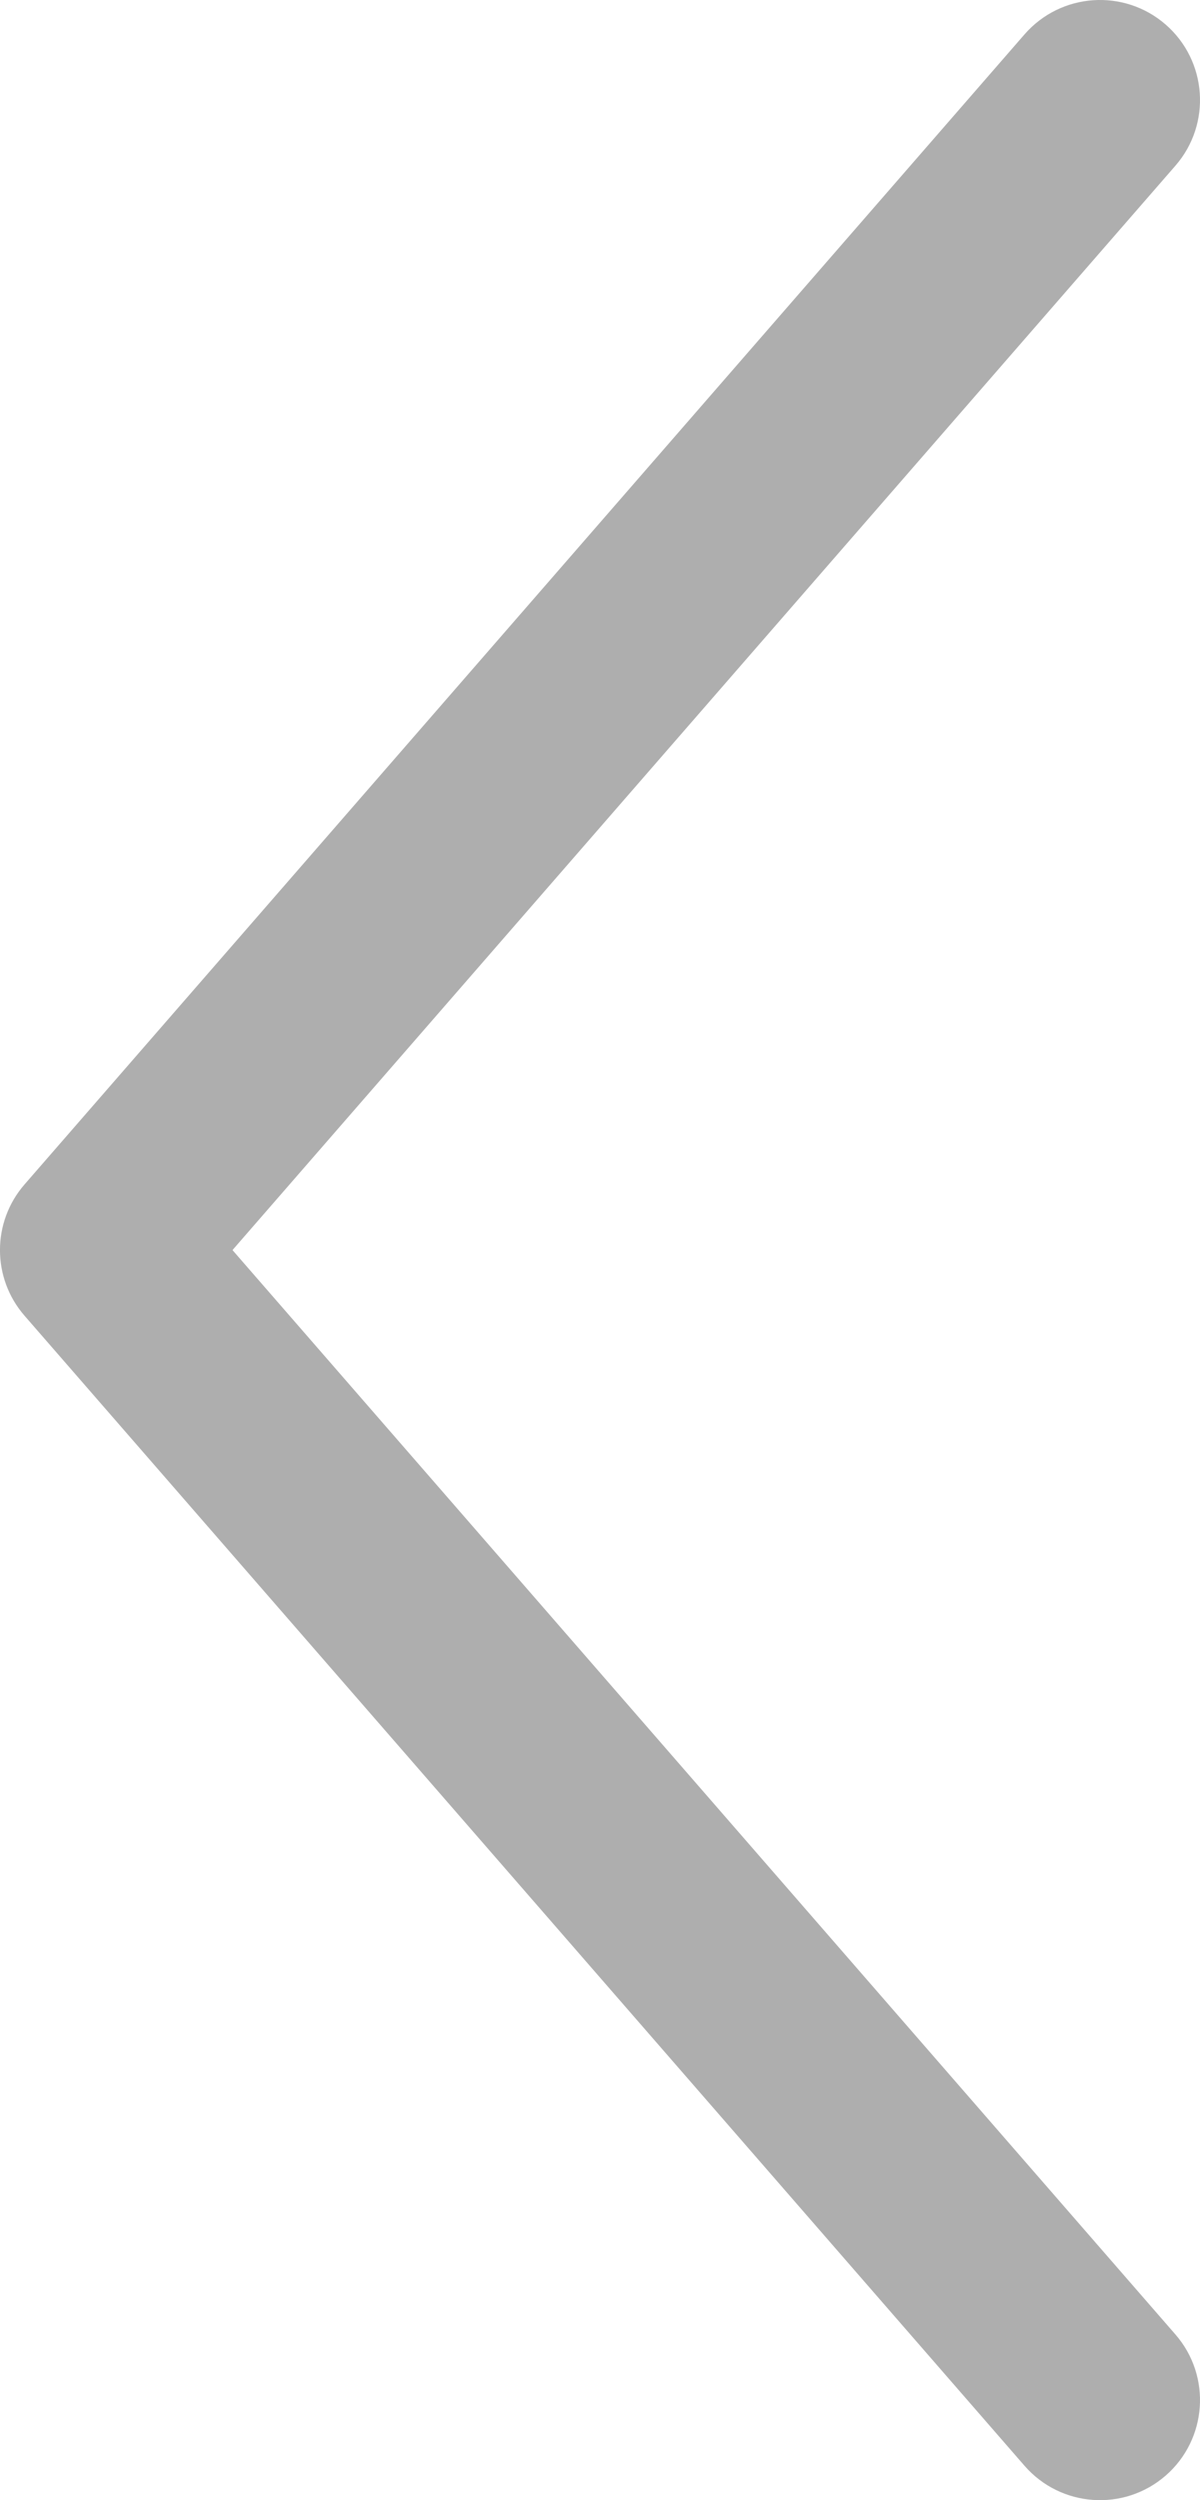<?xml version="1.0" encoding="UTF-8"?>
<svg width="12px" height="25px" viewBox="0 0 12 25" version="1.1" xmlns="http://www.w3.org/2000/svg" xmlns:xlink="http://www.w3.org/1999/xlink">
    <!-- Generator: Sketch 52.3 (67297) - http://www.bohemiancoding.com/sketch -->
    <title>arrow-left-static-grey</title>
    <desc>Created with Sketch.</desc>
    <g id="Page-1" stroke="none" stroke-width="1" fill="none" fill-rule="evenodd">
        <g id="Main-Page" transform="translate(-99, -3154)" fill="#AEAEAE" fill-rule="nonzero">
            <g id="Logos" transform="translate(99, 2986)">
                <path d="M9.675,180.5 L0.245,169.656 C-0.117,169.239 -0.073,168.608 0.344,168.245 C0.761,167.883 1.392,167.927 1.755,168.344 L11.755,179.844 C12.082,180.22 12.082,180.78 11.755,181.156 L1.755,192.656 C1.392,193.073 0.761,193.117 0.344,192.755 C-0.073,192.392 -0.117,191.761 0.245,191.344 L9.675,180.5 Z" id="arrow-left-static-grey" transform="translate(6, 180.5) scale(-1, 1) translate(-6, -180.5) "></path>
            </g>
        </g>
    </g>
</svg>